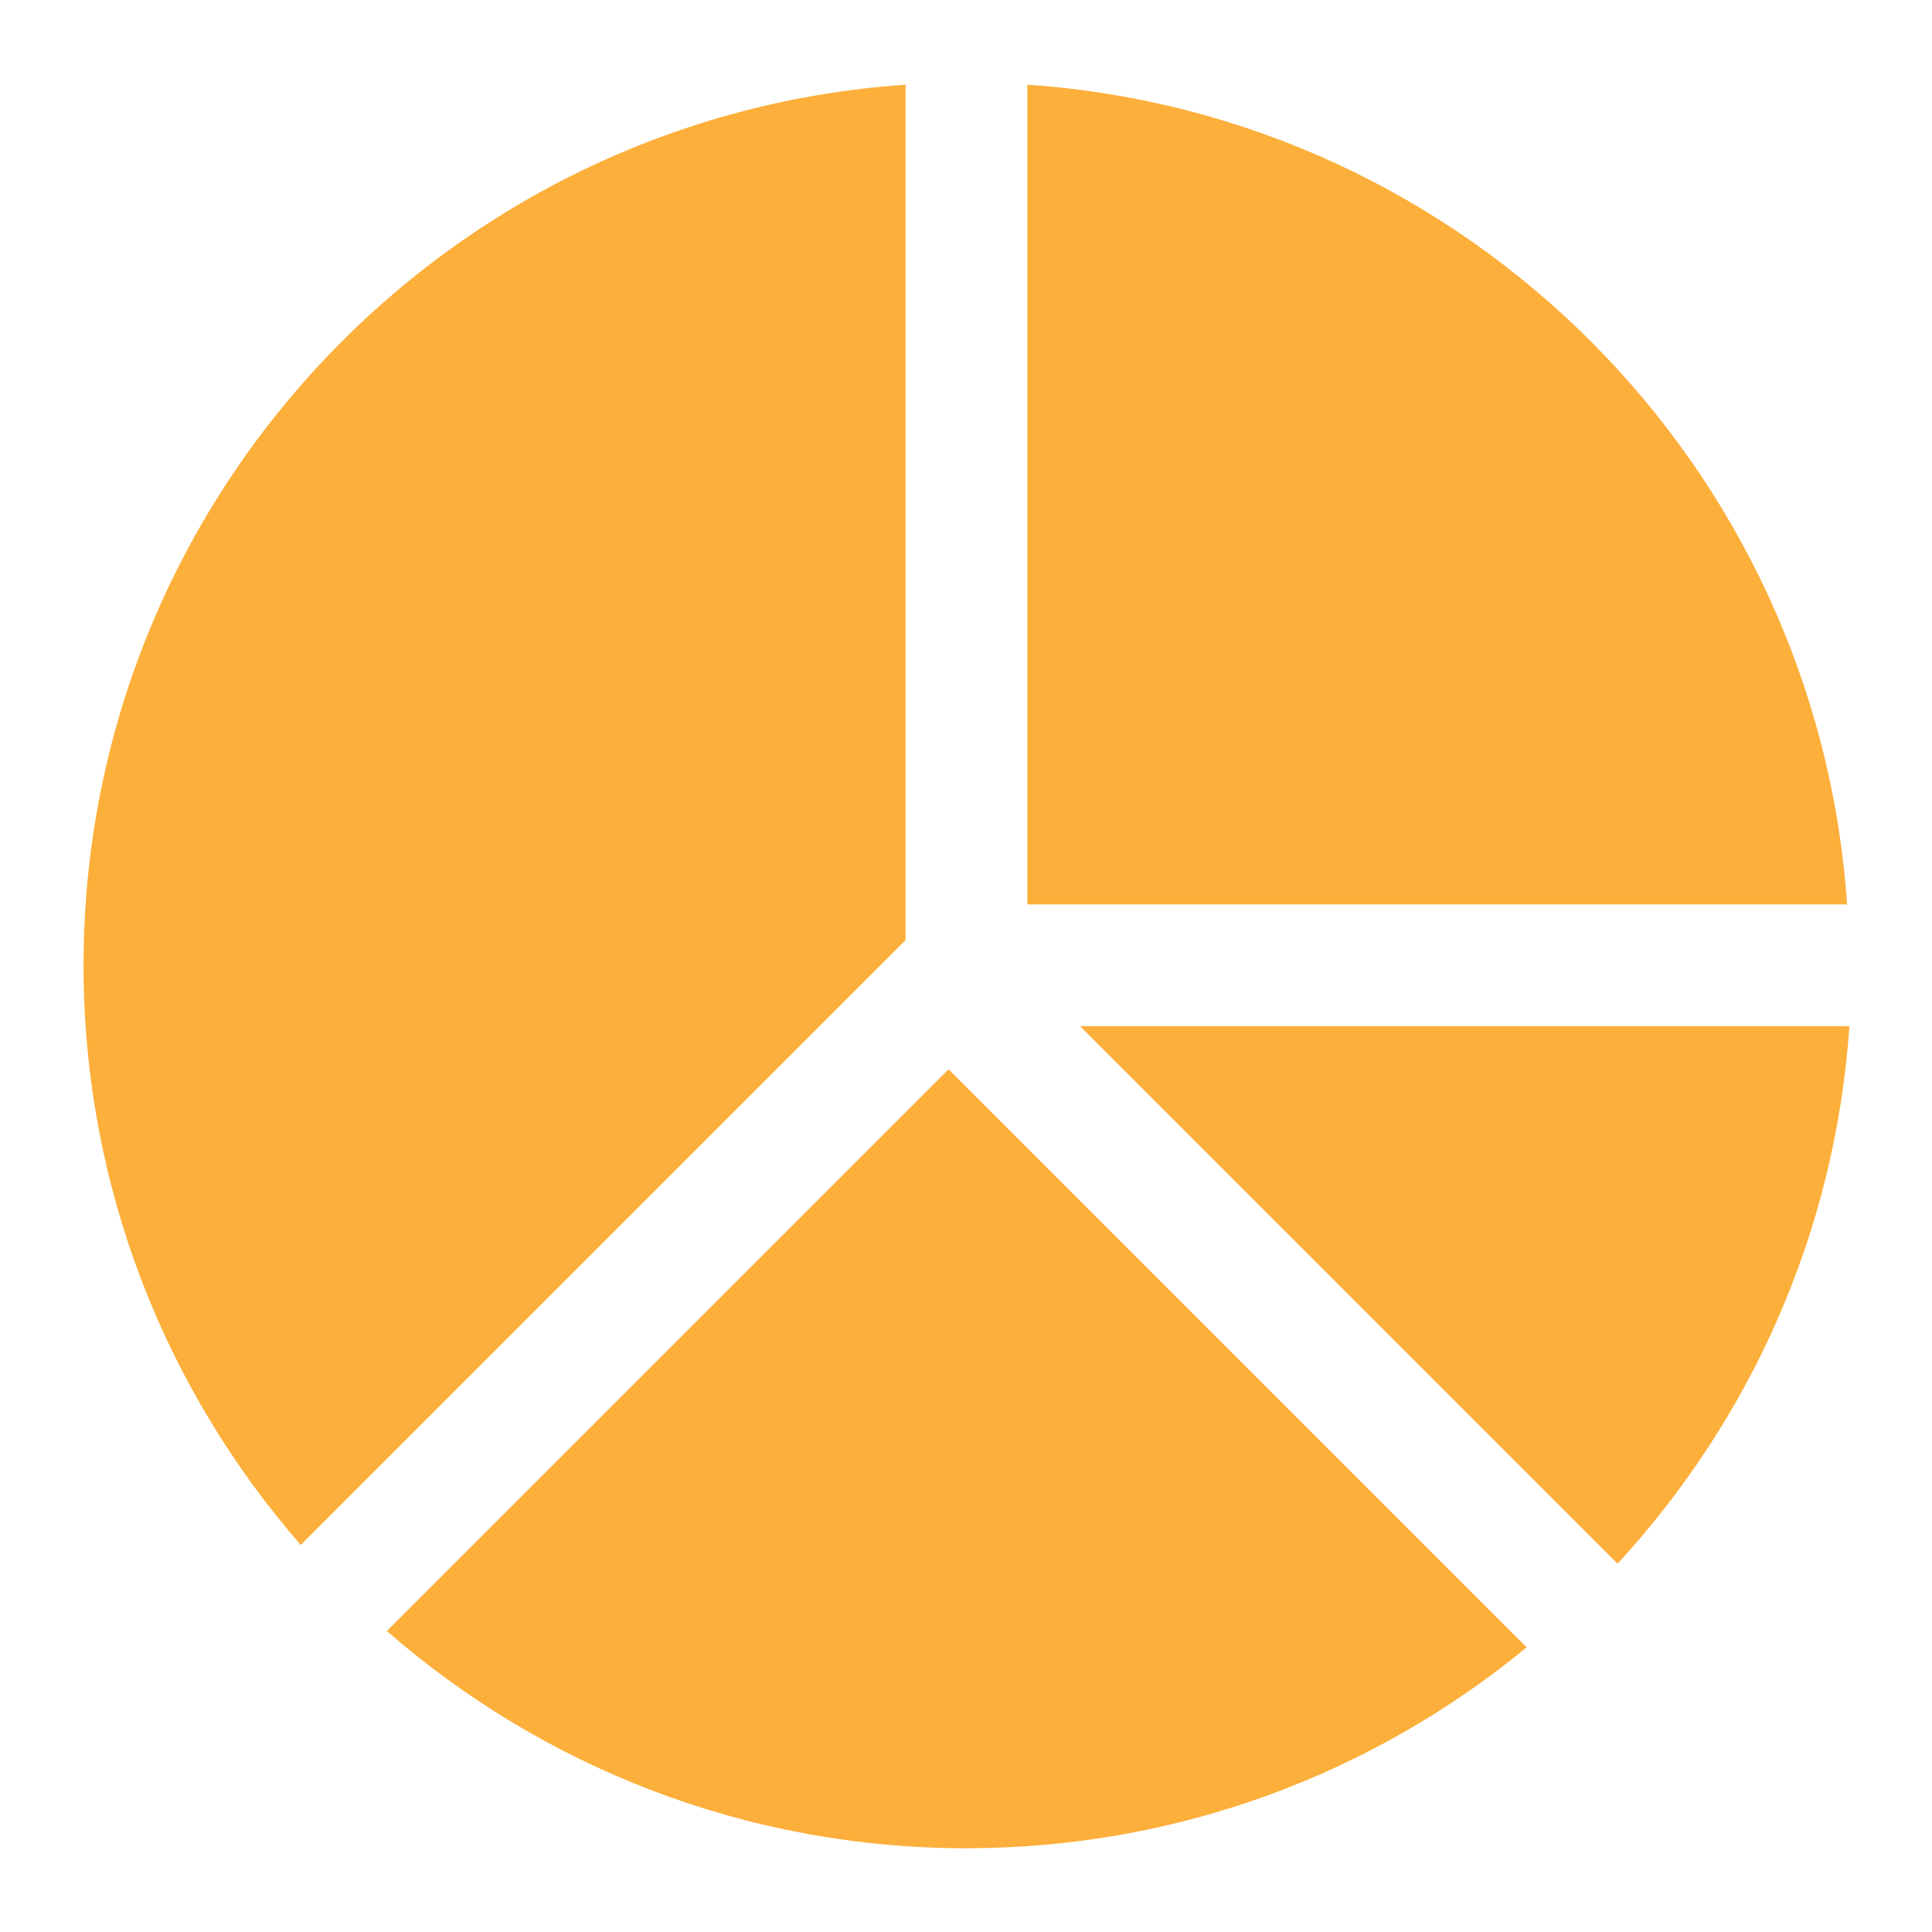 <?xml version="1.0"?>
<svg xmlns="http://www.w3.org/2000/svg" xmlns:xlink="http://www.w3.org/1999/xlink" version="1.1" id="Capa_1" x="0px" y="0px" viewBox="0 0 58 58" style="enable-background:new 0 0 58 58;" xml:space="preserve" width="512px" height="512px" class=""><g transform="matrix(0.914 0 0 0.914 2.508 2.508)"><g>
	<path style="fill:#FCAF3A" d="M31,26.962h26.924C56.94,12.541,45.421,1.022,31,0.038V26.962z" data-original="#F0785A" class="active-path" data-old_color="#fcaf3a"/>
	<path style="fill:#FCAF3A" d="M50.386,48.615c4.343-4.71,7.151-10.858,7.614-17.653H32.733L50.386,48.615z" data-original="#F0C419" class="" data-old_color="#fcaf3a"/>
	<path style="fill:#FCAF3A" d="M27,28.134V0.038C11.918,1.067,0,13.619,0,28.962C0,36.25,2.695,42.905,7.134,48L27,28.134z" data-original="#556080" class="" data-old_color="#fcaf3a"/>
	<path style="fill:#FCAF3A" d="M28.414,32.376L9.962,50.828c5.095,4.439,11.75,7.134,19.038,7.134   c6.99,0,13.396-2.479,18.401-6.599L28.414,32.376z" data-original="#71C285" class="" data-old_color="#fcaf3a"/>
</g></g> </svg>
